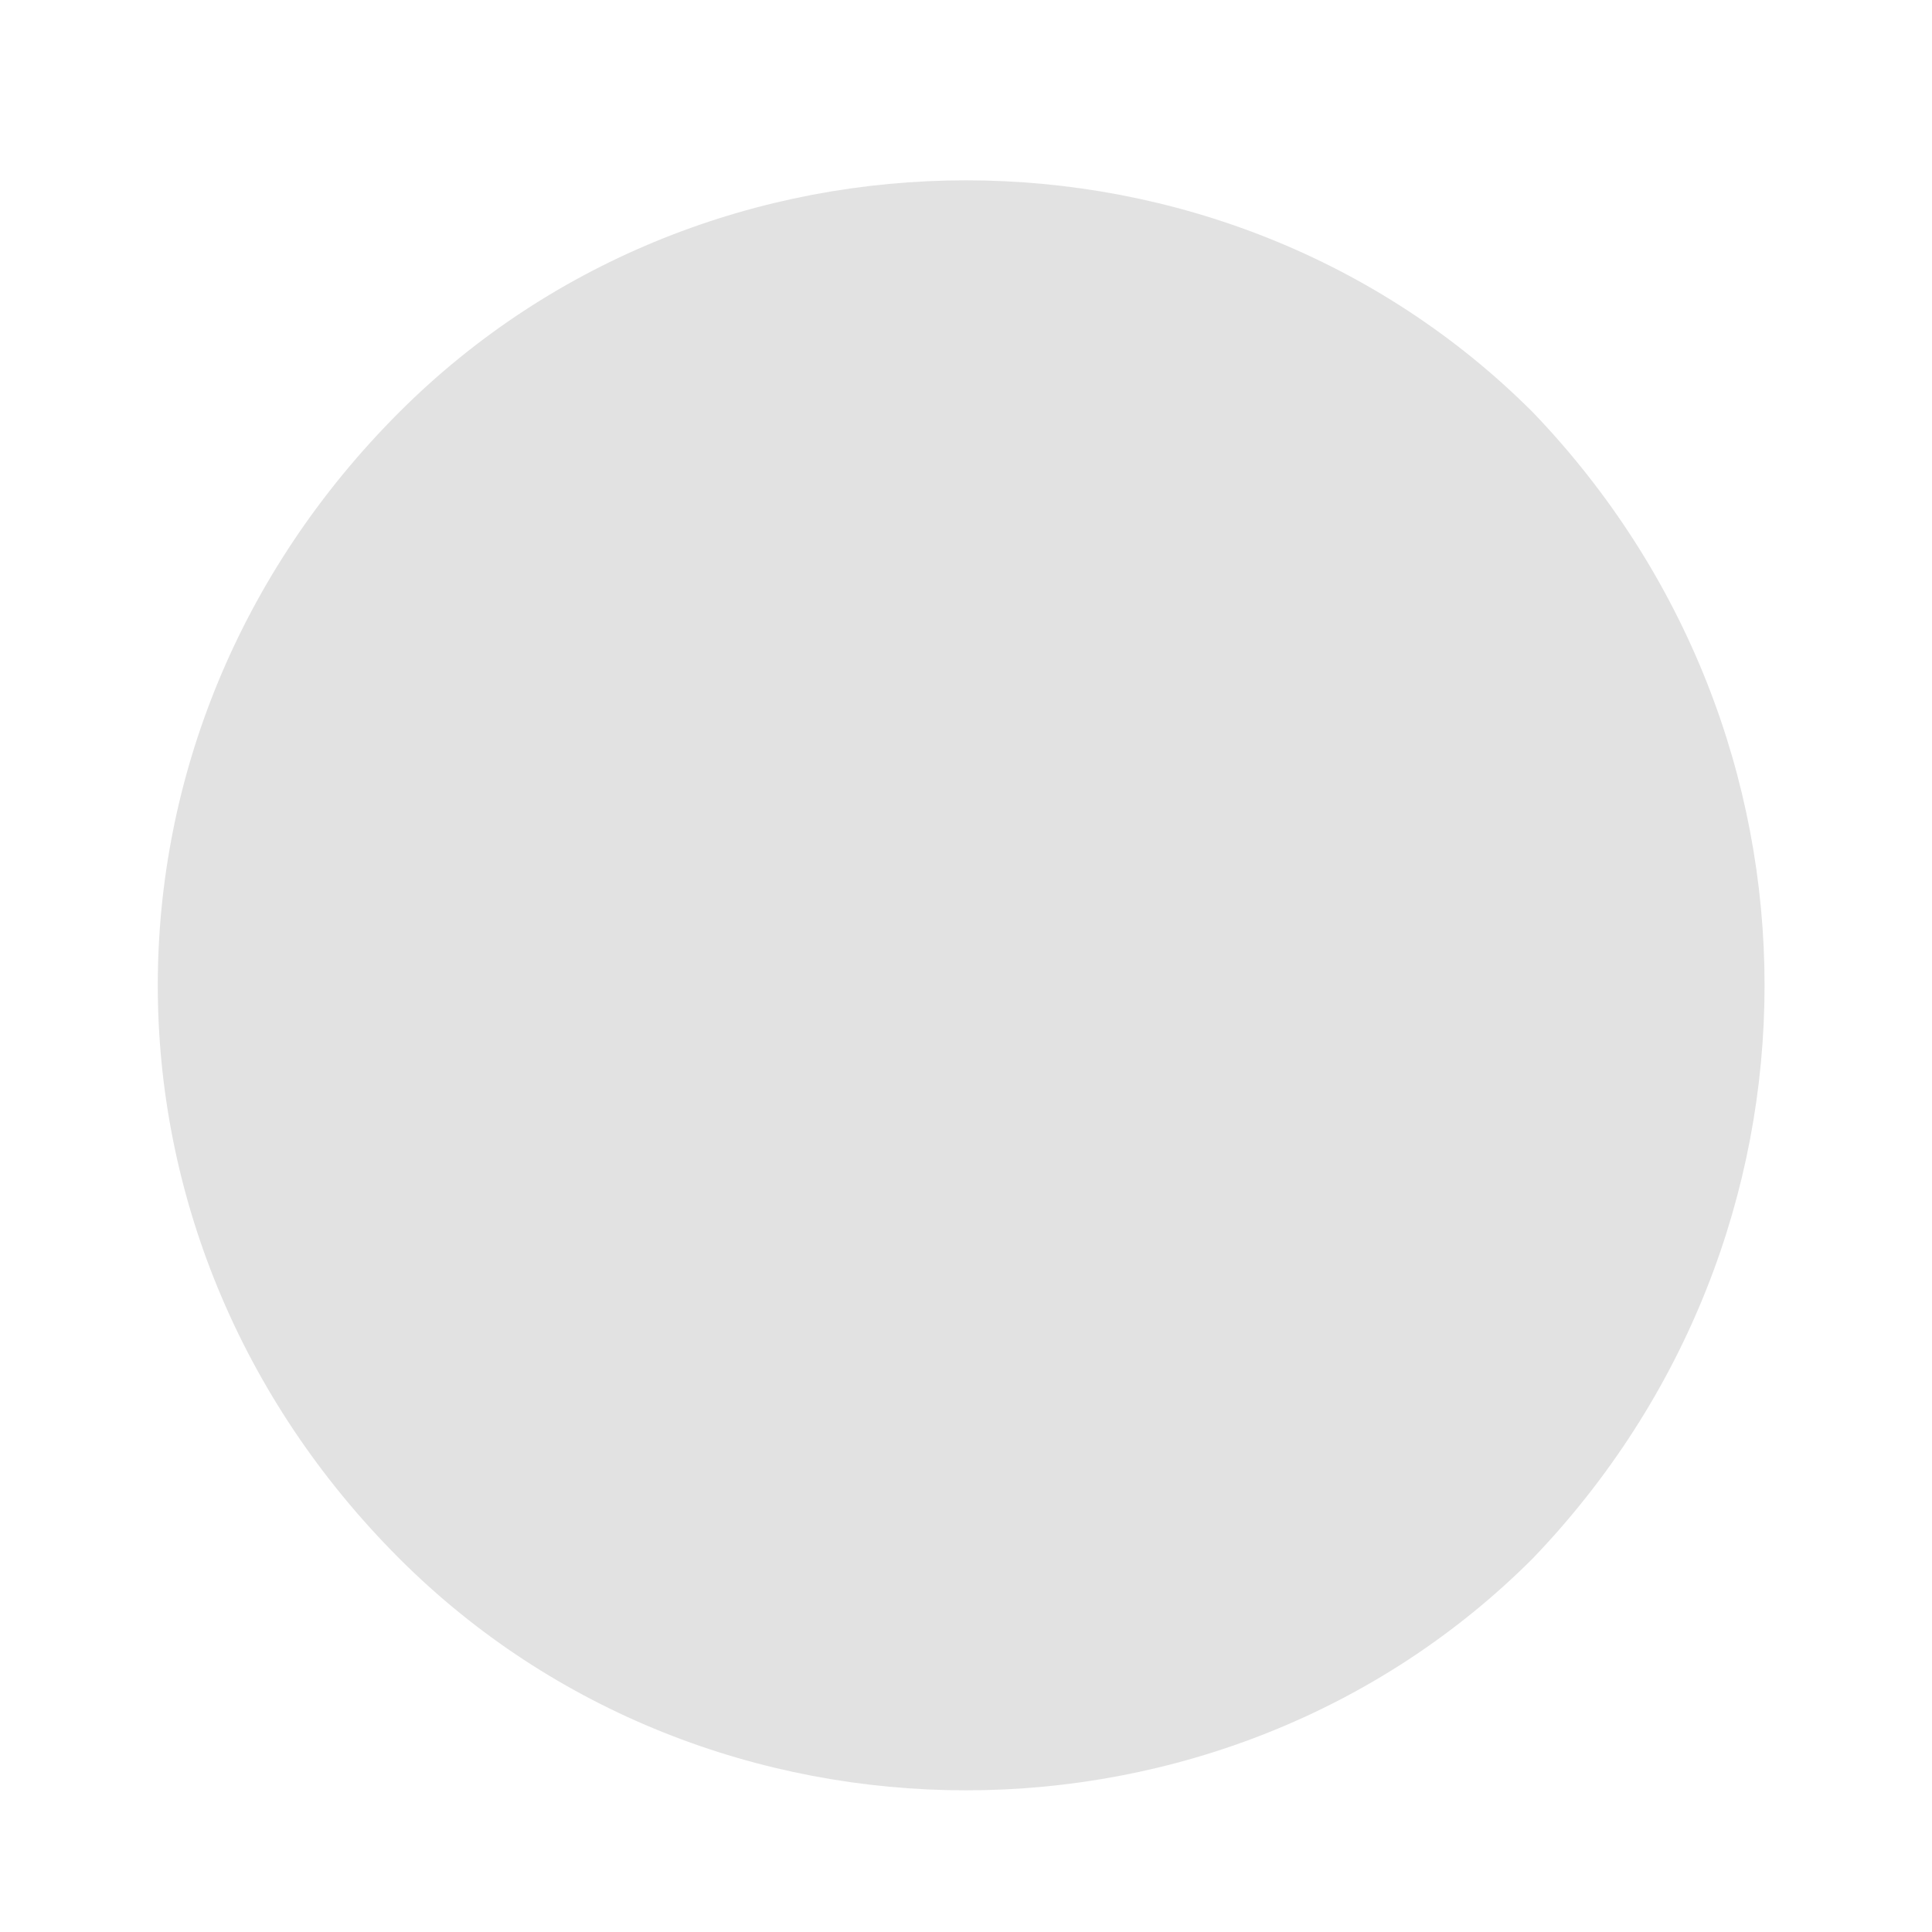 <?xml version="1.0" encoding="UTF-8" standalone="no"?><svg xmlns="http://www.w3.org/2000/svg" xmlns:xlink="http://www.w3.org/1999/xlink" clip-rule="evenodd" stroke-miterlimit="10" viewBox="0 0 15 15"><desc>SVG generated by Keynote</desc><defs></defs><g transform="matrix(1.00, 0.00, -0.00, -1.00, 0.0, 15.0)"><path d="M 11.9 11.8 C 14.3 9.3 14.3 5.4 11.9 2.9 C 9.5 0.5 5.5 0.5 3.1 2.9 C 0.6 5.4 0.6 9.3 3.1 11.8 C 5.5 14.2 9.5 14.2 11.9 11.8 Z M 11.9 11.8 " fill="#E2E2E2"></path></g></svg>